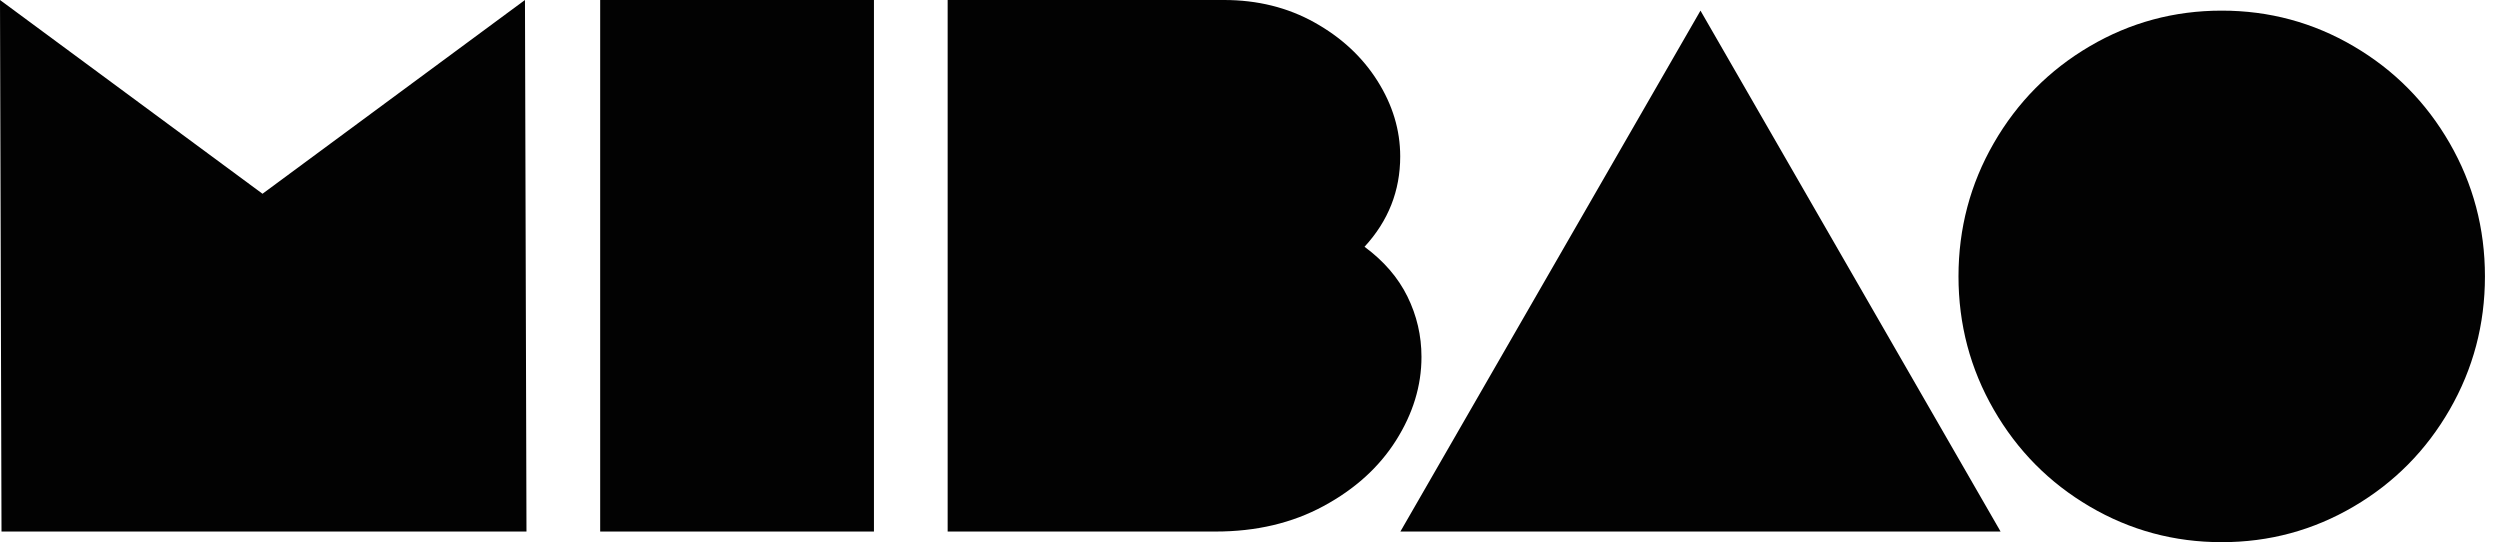 <svg width="83" height="18" viewBox="0 0 83 18" fill="none" xmlns="http://www.w3.org/2000/svg">
<path d="M0 0L8.715 6.433L17.429 0L17.479 17.647H0.05L0 0Z" fill="#020202"/>
<path d="M29.015 0V17.647H19.926V0H29.015Z" fill="#020202"/>
<path d="M40.638 0C41.748 0 42.748 0.248 43.638 0.744C44.529 1.24 45.227 1.887 45.731 2.685C46.235 3.483 46.487 4.319 46.487 5.193C46.487 6.336 46.092 7.336 45.302 8.193C45.941 8.664 46.416 9.214 46.727 9.845C47.037 10.475 47.193 11.143 47.193 11.849C47.193 12.807 46.911 13.731 46.348 14.622C45.785 15.513 44.983 16.239 43.941 16.802C42.899 17.366 41.706 17.647 40.361 17.647H31.462V0H40.638Z" fill="#020202"/>
<path d="M56.456 0.353L66.419 17.647H46.493L56.456 0.353Z" fill="#020202"/>
<path d="M73.761 0.353C75.338 0.353 76.799 0.747 78.142 1.536C79.486 2.324 80.548 3.397 81.329 4.753C82.11 6.109 82.5 7.584 82.5 9.176C82.5 10.769 82.11 12.244 81.329 13.6C80.548 14.956 79.486 16.029 78.142 16.817C76.799 17.606 75.338 18 73.761 18C72.183 18 70.723 17.606 69.379 16.817C68.036 16.029 66.974 14.956 66.193 13.6C65.412 12.244 65.022 10.769 65.022 9.176C65.022 7.584 65.412 6.109 66.193 4.753C66.974 3.397 68.036 2.324 69.379 1.536C70.723 0.747 72.183 0.353 73.761 0.353Z" fill="#020202"/>
</svg>

